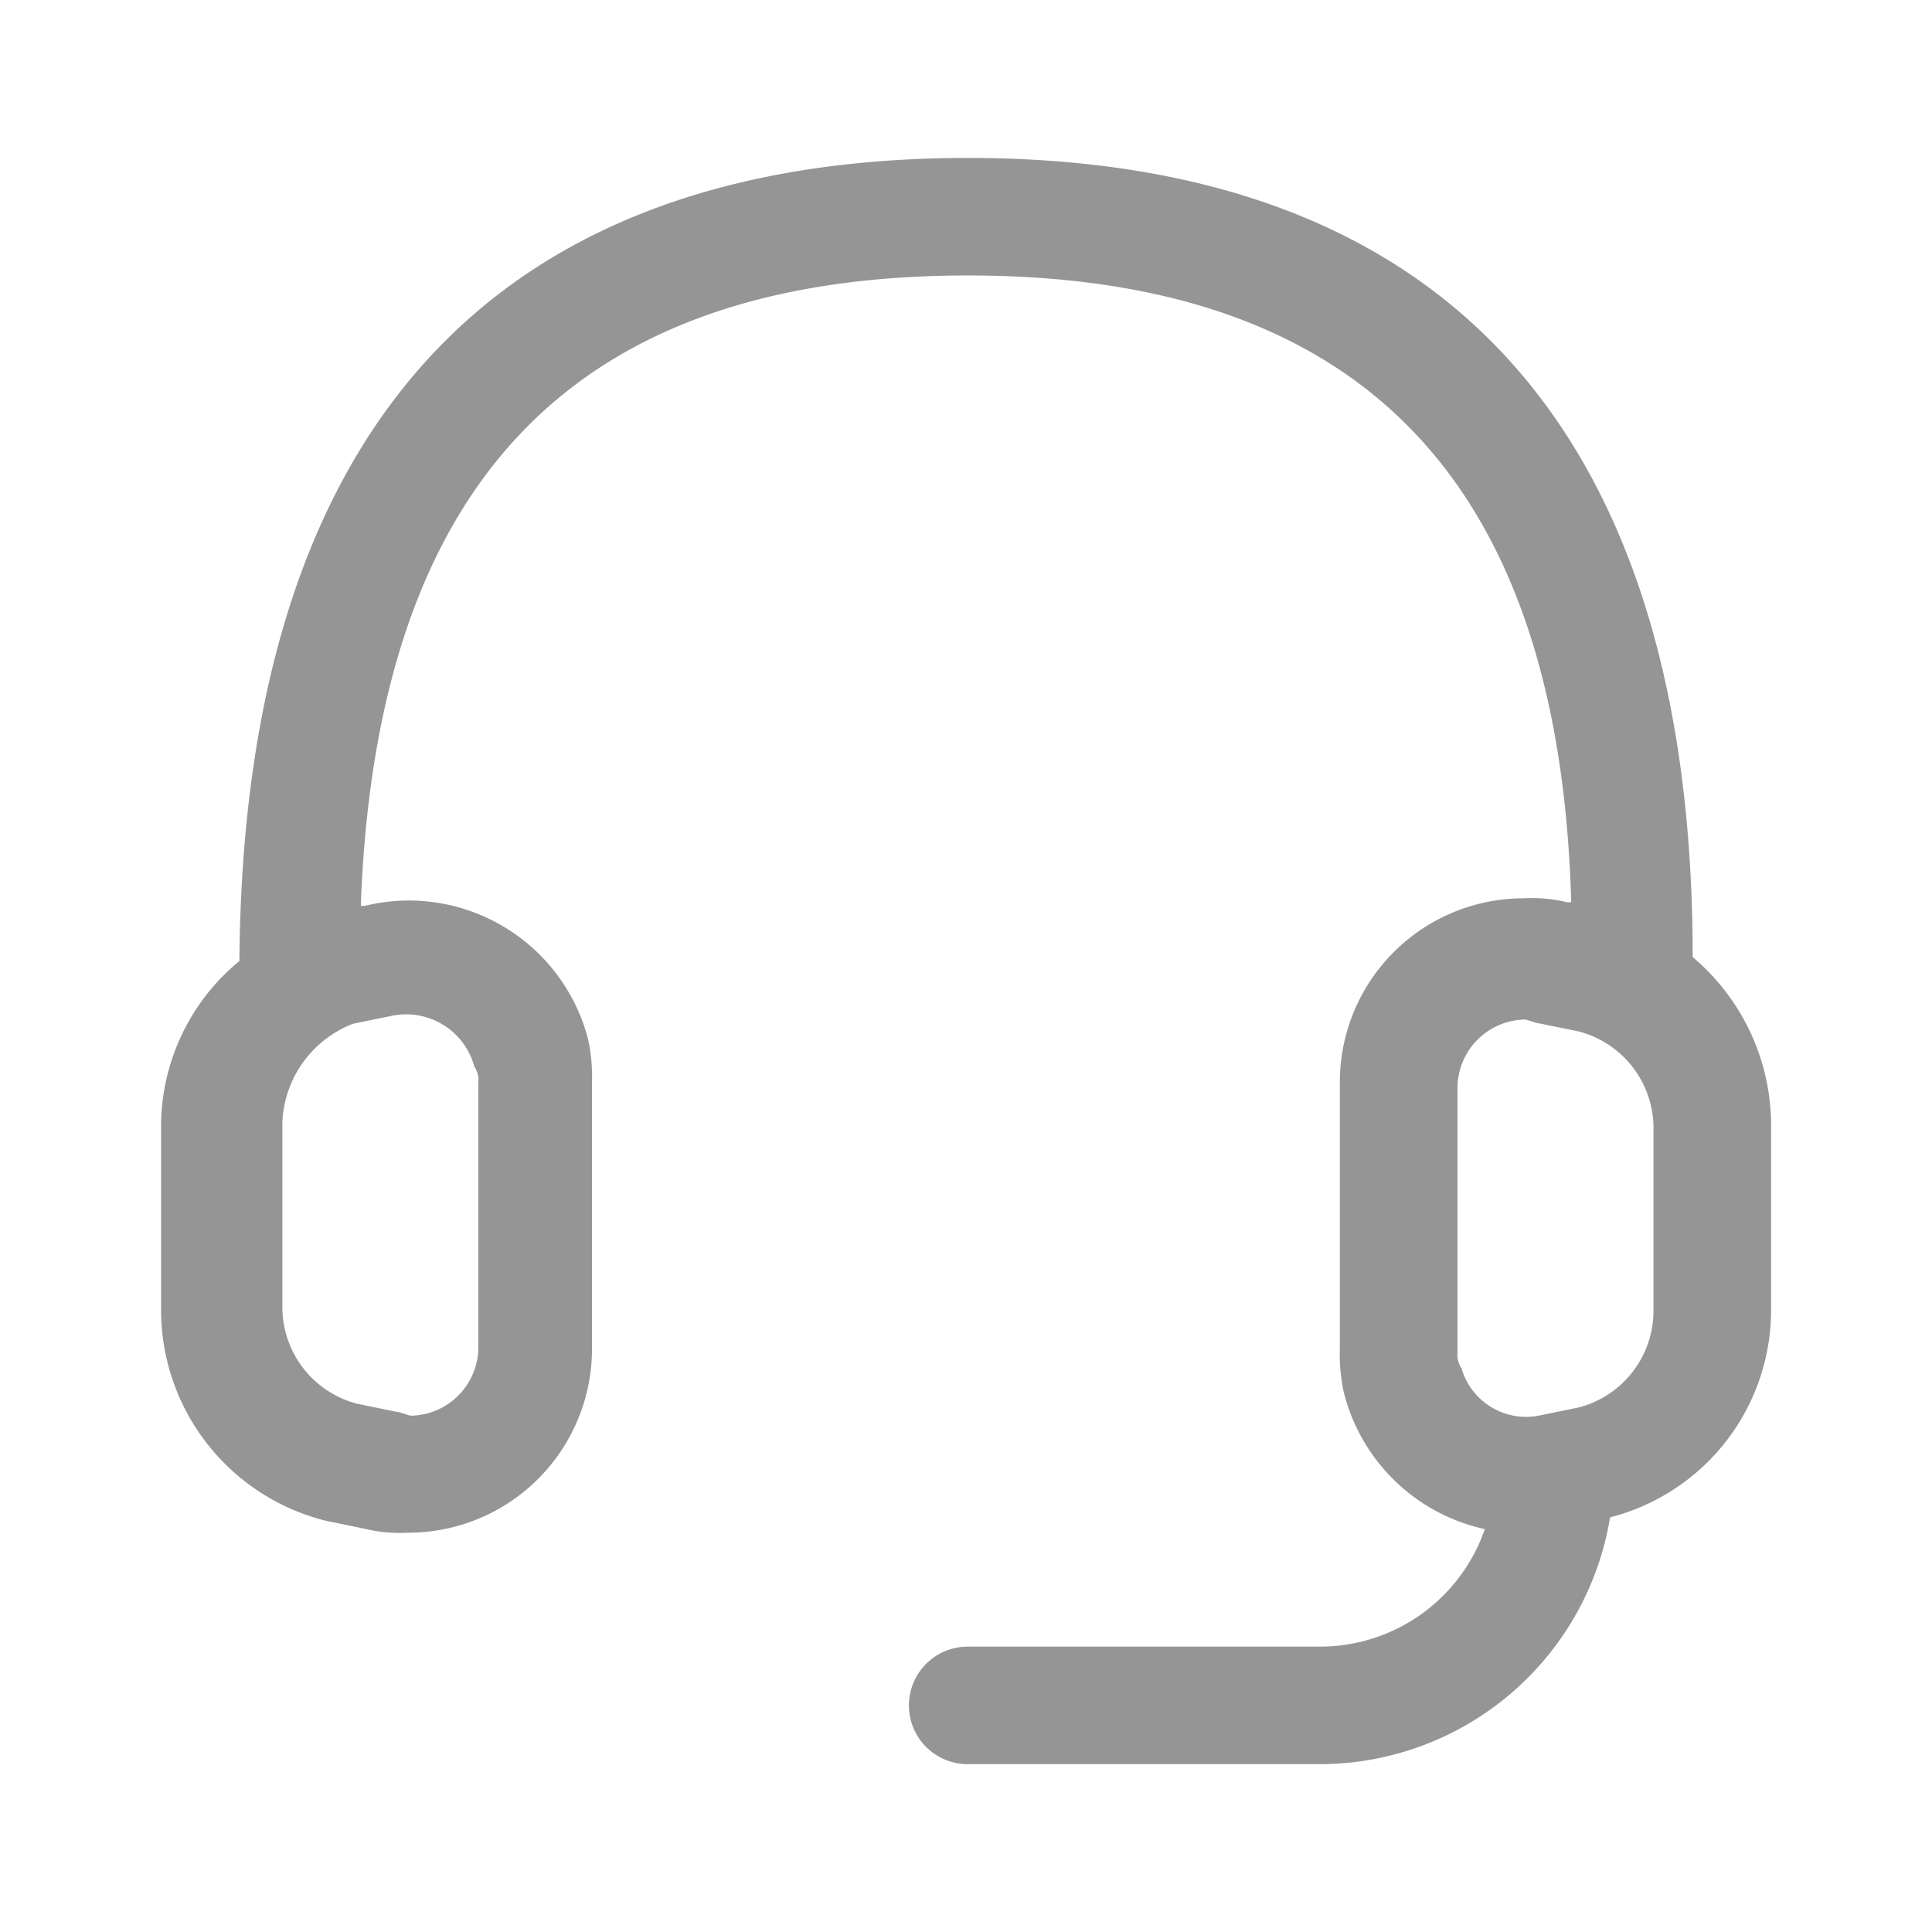 <svg data-name="组件 219 – 2" xmlns="http://www.w3.org/2000/svg" width="24" height="24" viewBox="0 0 24 24">
    <path data-name="矩形 17592" style="fill:none" d="M0 0h24v24H0z"/>
    <path d="M34.09 46.88v2.336a1.242 1.242 0 0 0 .925 1.168l.487.1c.049 0 .146.049.195.049a.853.853 0 0 0 .827-.827v-3.313a.293.293 0 0 0-.049-.195.878.878 0 0 0-1.022-.633l-.487.1a1.373 1.373 0 0 0-.876 1.215zm15.62 3.65.487-.1a1.242 1.242 0 0 0 .925-1.168v-2.333a1.242 1.242 0 0 0-.925-1.168l-.487-.1c-.049 0-.146-.049-.195-.049a.853.853 0 0 0-.827.827v3.309a.293.293 0 0 0 .049.195.835.835 0 0 0 .974.587zm1.9-5.693a2.739 2.739 0 0 1 .973 2.044v2.336a2.659 2.659 0 0 1-2 2.579 3.658 3.658 0 0 1-3.6 3.066h-4.38a.73.73 0 1 1 0-1.46h4.38a2.166 2.166 0 0 0 2.044-1.46 2.315 2.315 0 0 1-1.752-1.7 2.182 2.182 0 0 1-.049-.535v-3.314a2.284 2.284 0 0 1 2.287-2.287 1.825 1.825 0 0 1 .535.049h.052c-.146-5.255-2.628-7.786-7.494-7.786S35.258 38.9 35.064 44.2h.049a2.3 2.3 0 0 1 2.774 1.655 2.182 2.182 0 0 1 .049.535v3.31a2.284 2.284 0 0 1-2.287 2.287 1.825 1.825 0 0 1-.535-.049l-.487-.1a2.7 2.7 0 0 1-2.044-2.579v-2.33a2.661 2.661 0 0 1 .973-2.044c.049-6.569 3.114-9.976 9.051-9.976s9.002 3.406 9.002 9.927z" transform="translate(-30.582 -32.947)" style="fill:#959595"/>
</svg>

